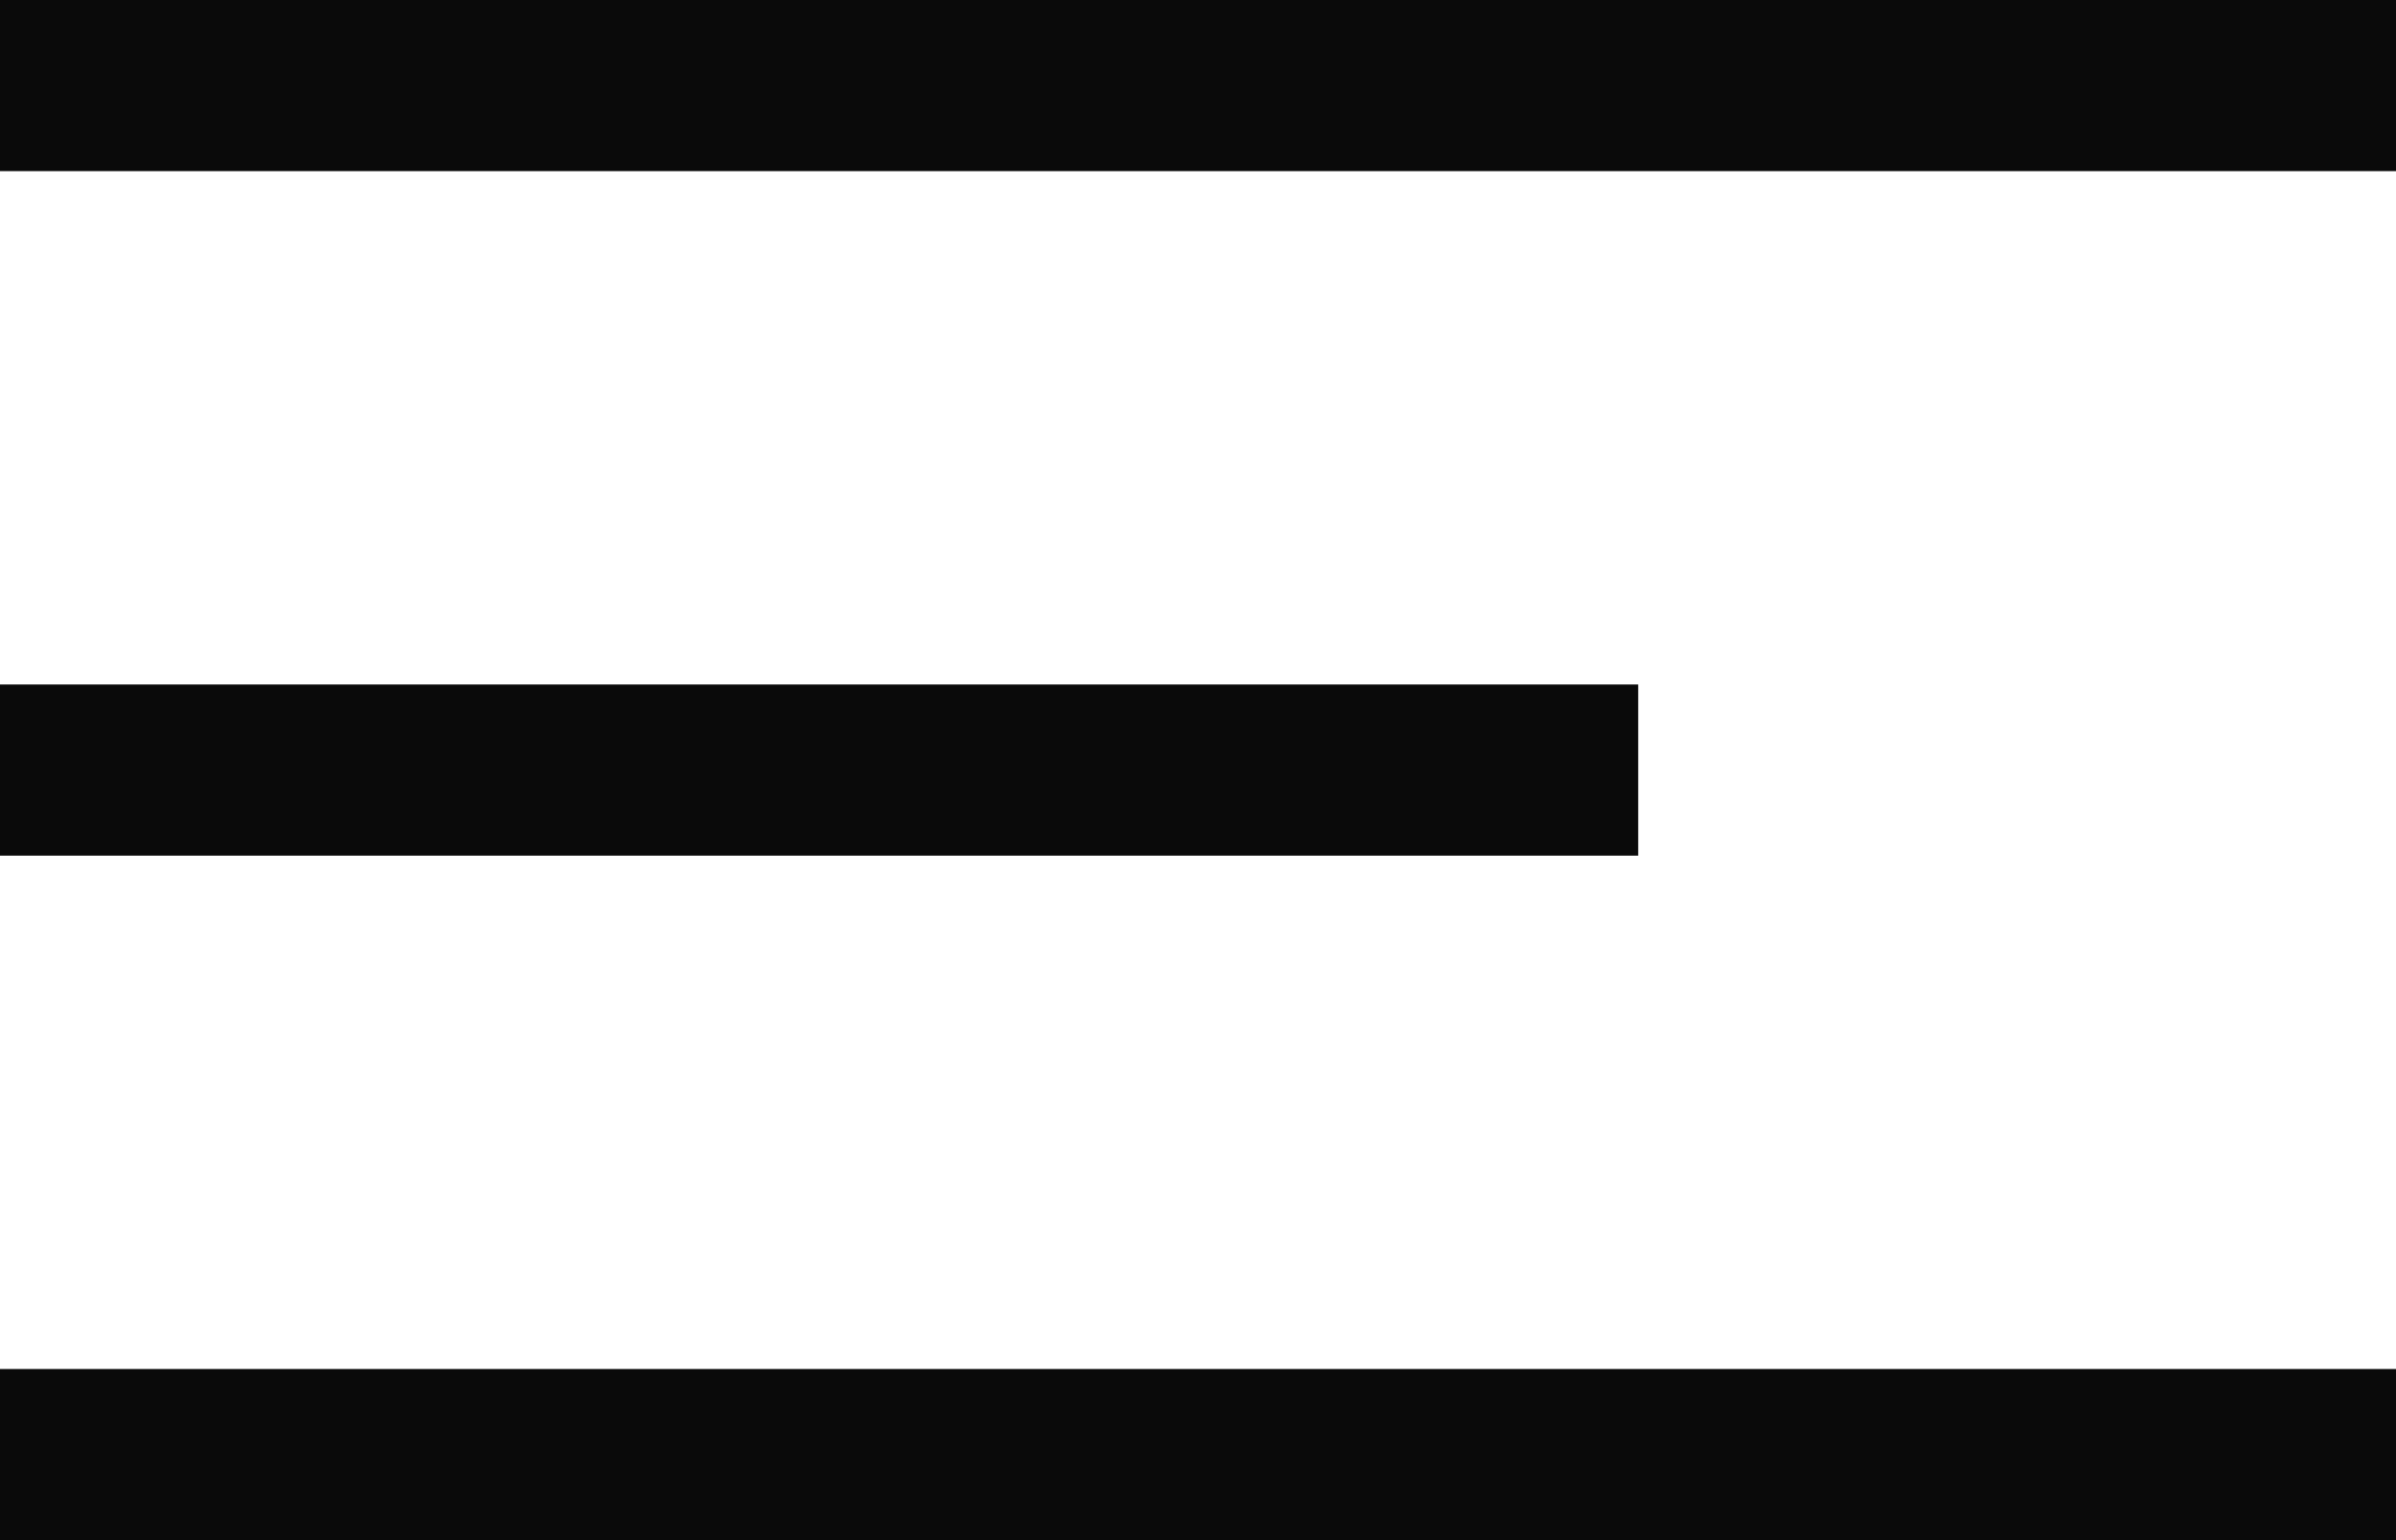 <svg xmlns="http://www.w3.org/2000/svg" width="28" height="18" viewBox="0 0 28 18"><defs><style>.a{fill:none;stroke:#0a0a0a;stroke-width:2px}</style></defs><g transform="translate(0 1)"><line x2="28" class="a"/><line x2="19.144" class="a" transform="translate(0 8)"/><line x2="28" class="a" transform="translate(0 16)"/></g></svg>